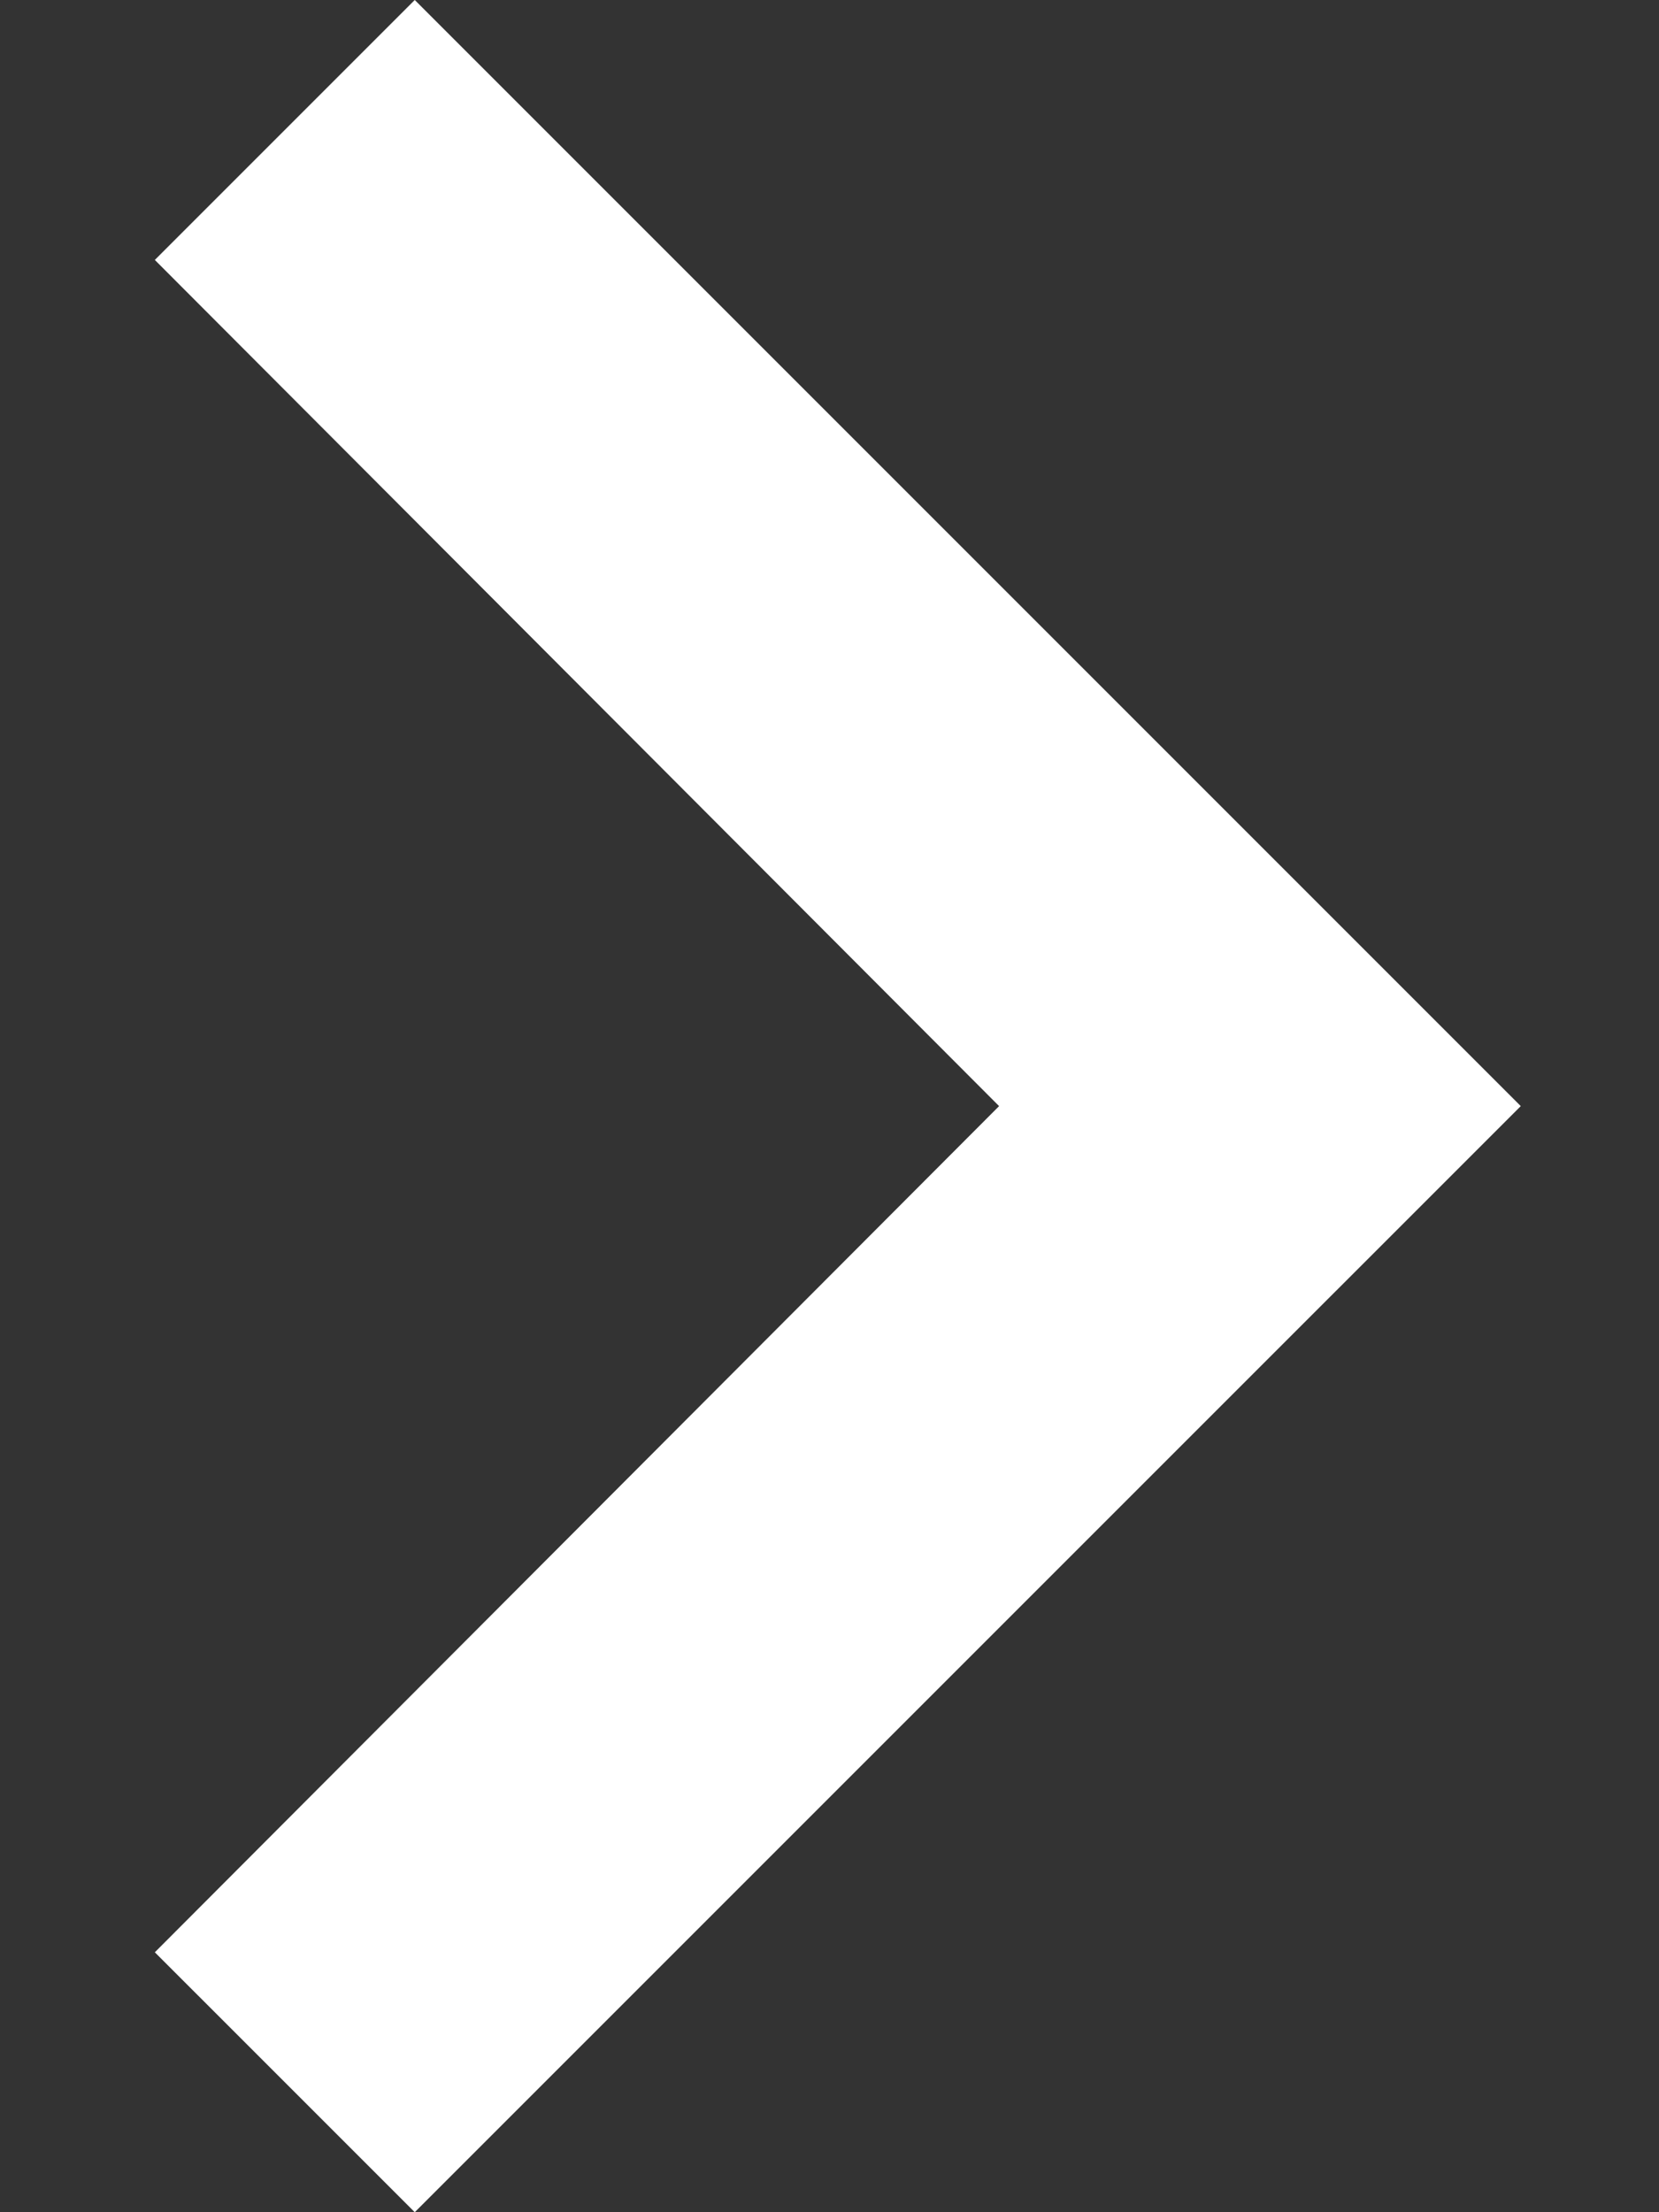 <svg width="9" height="12" viewBox="0 0 9 12" fill="none" xmlns="http://www.w3.org/2000/svg">
<rect x="0" y="0" width="9" height="12" fill="#333333" stroke="none"/>
<path d="M0.84 10.59L5.42 6L0.84 1.41L2.25 0L8.25 6L2.25 12L0.84 10.59Z" fill="white"/>
</svg>
